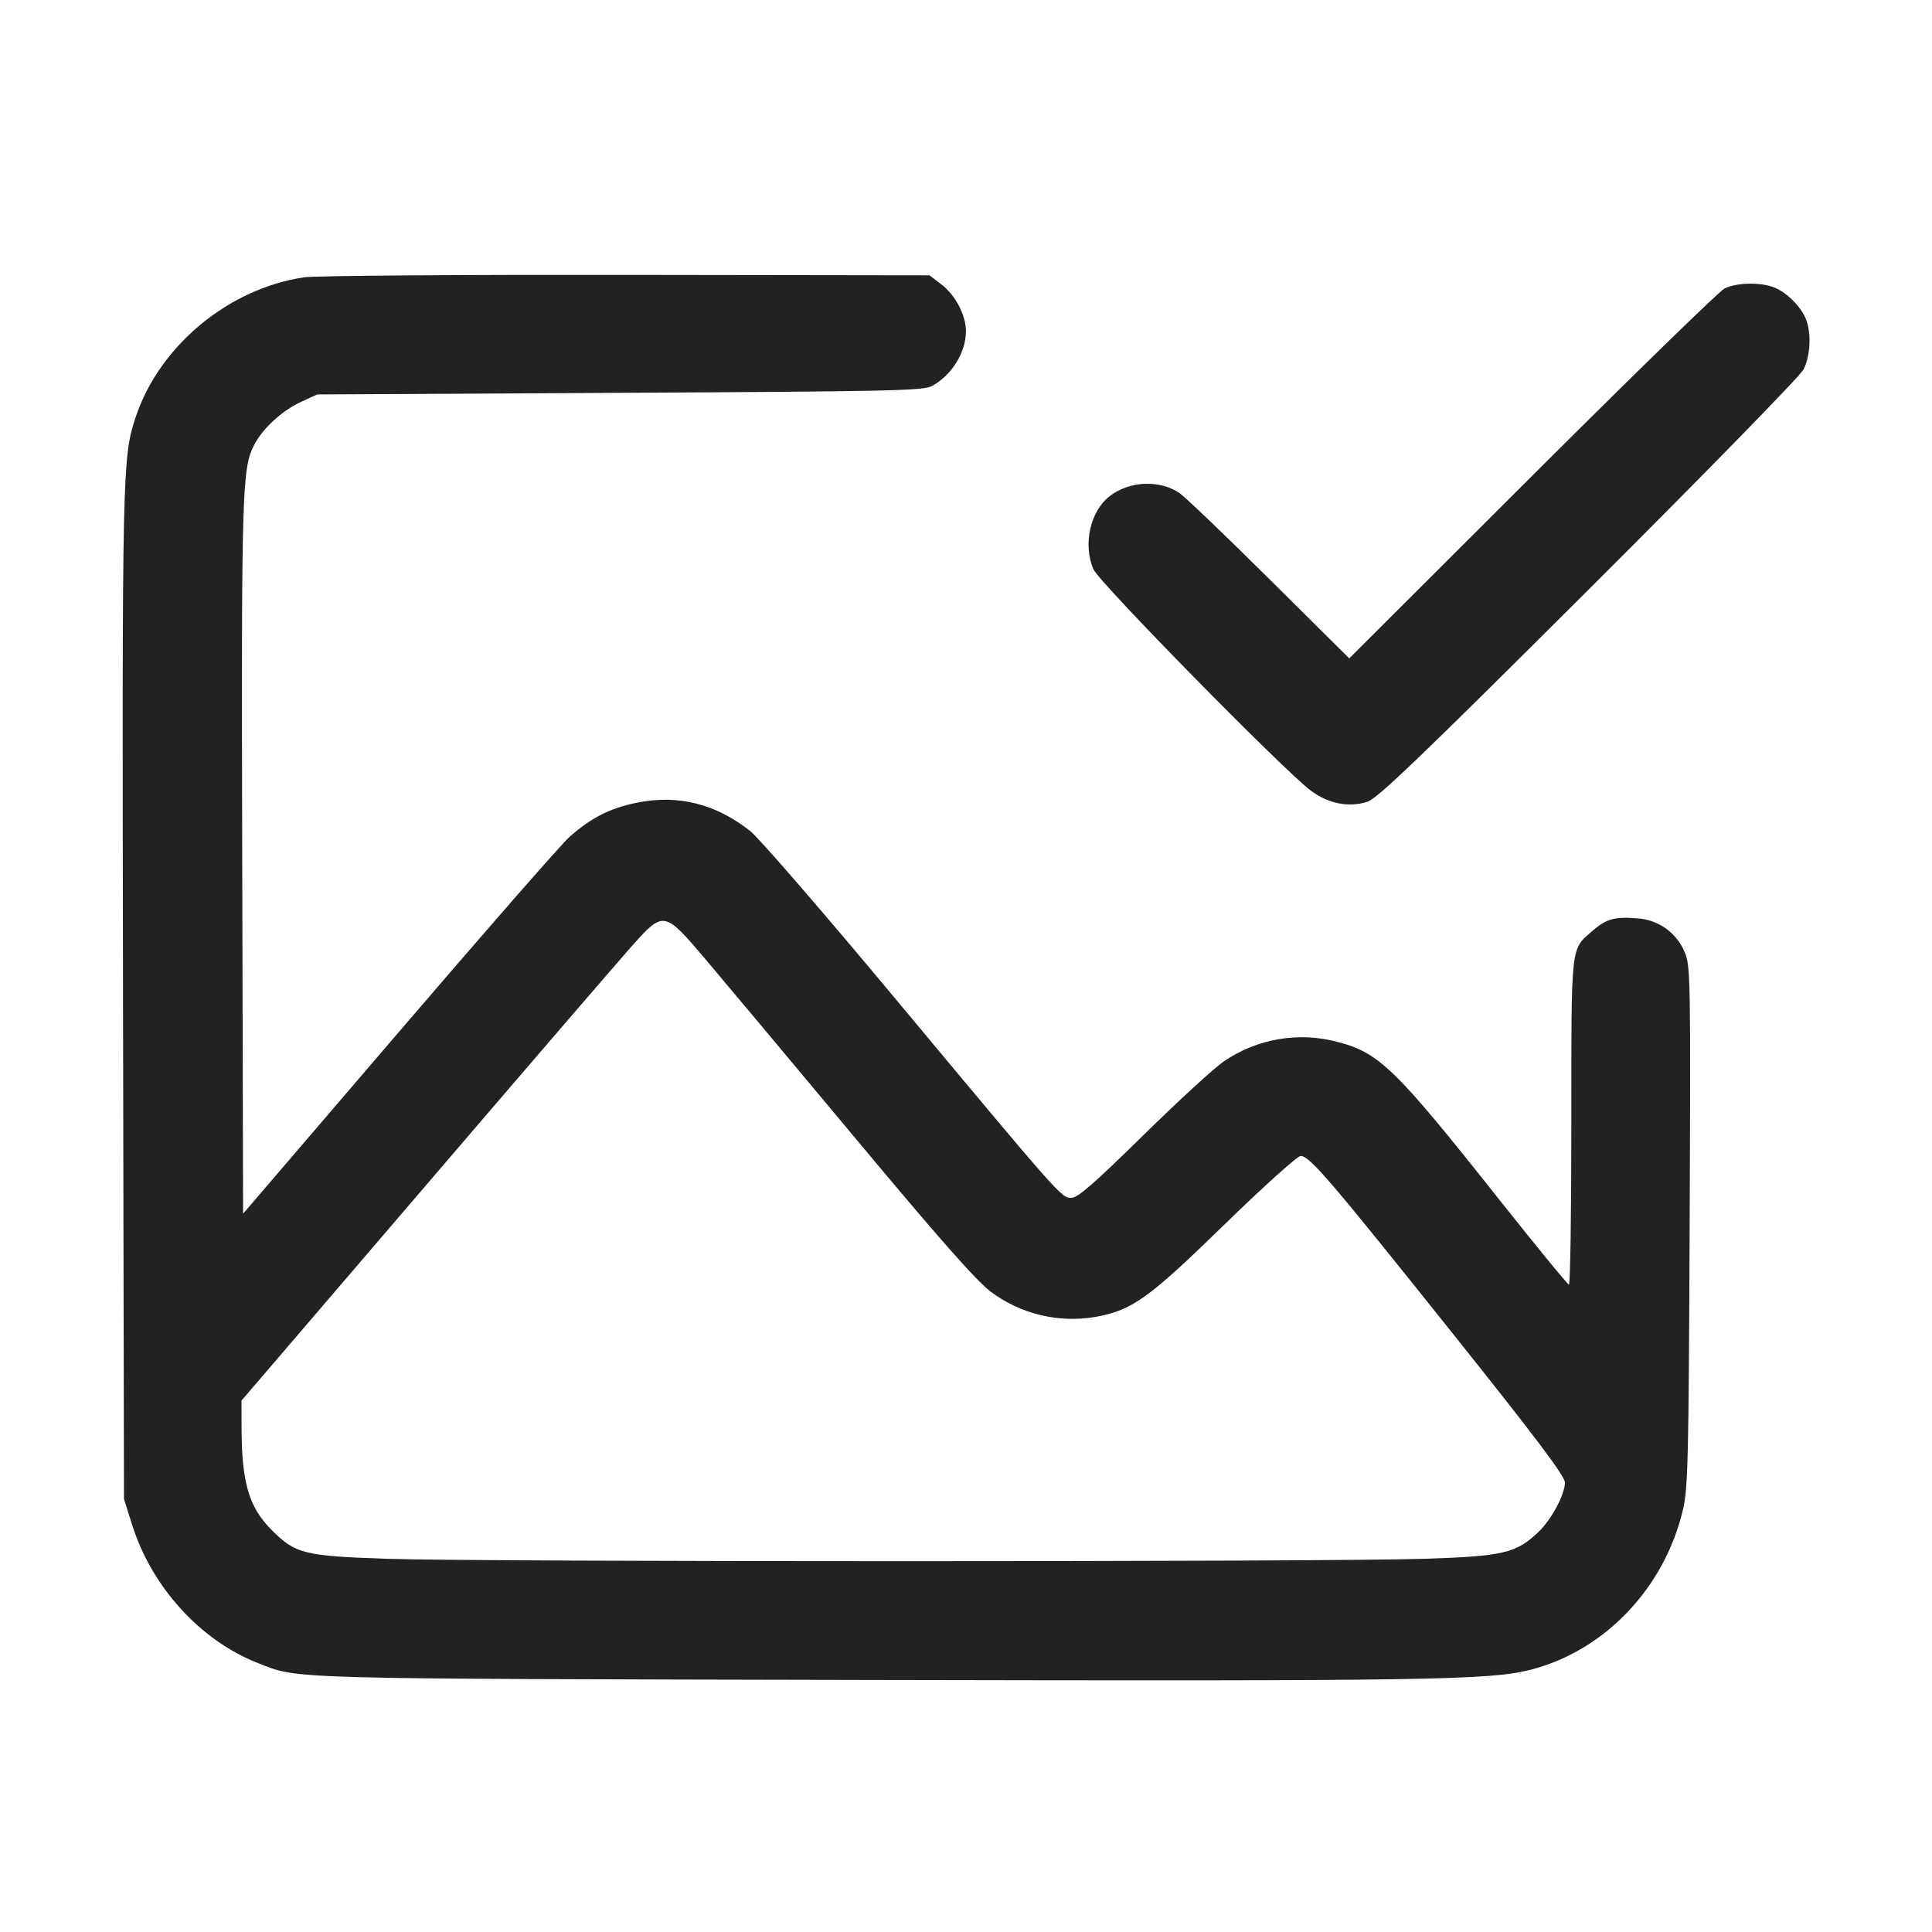 <svg width="64" height="64" viewBox="0 0 64 64" fill="none" xmlns="http://www.w3.org/2000/svg">
<path fill-rule="evenodd" clip-rule="evenodd" d="M10.084 9.185C7.575 9.553 5.284 11.451 4.495 13.815C4.052 15.143 4.043 15.567 4.075 32.96L4.107 49.653L4.38 50.521C5.028 52.572 6.641 54.345 8.533 55.086C9.925 55.63 9.144 55.609 28.853 55.651C47.376 55.69 49.359 55.659 50.72 55.308C53.16 54.678 55.134 52.604 55.746 50.027C55.918 49.301 55.939 48.427 55.972 40.61C56.006 32.311 56 31.977 55.803 31.532C55.672 31.219 55.456 30.949 55.179 30.753C54.902 30.557 54.576 30.442 54.237 30.422C53.486 30.36 53.204 30.44 52.743 30.844C52.025 31.474 52.053 31.218 52.053 37.168C52.053 40.134 52.017 42.558 51.973 42.555C51.929 42.552 50.861 41.248 49.6 39.657C46.219 35.392 45.679 34.868 44.305 34.515C43.669 34.345 43.004 34.314 42.355 34.425C41.706 34.536 41.089 34.785 40.545 35.157C40.228 35.371 39.023 36.477 37.867 37.613C36.248 39.204 35.702 39.68 35.493 39.68C35.157 39.68 35.171 39.696 29.668 33.093C27.309 30.262 25.143 27.759 24.856 27.532C23.705 26.623 22.461 26.312 21.088 26.592C20.207 26.772 19.583 27.089 18.864 27.724C18.609 27.949 16.072 30.849 13.227 34.169L8.053 40.205L8.024 28.396C7.995 16.232 8.015 15.522 8.42 14.738C8.703 14.191 9.345 13.601 9.973 13.312L10.507 13.067L20.533 13.013C29.6 12.965 30.591 12.943 30.88 12.783C31.536 12.422 32.002 11.662 31.998 10.963C31.994 10.438 31.646 9.773 31.193 9.428L30.79 9.12L20.755 9.106C15.236 9.098 10.434 9.133 10.084 9.185ZM57.12 9.562C56.944 9.653 54.077 12.447 50.748 15.769L44.696 21.81L42.055 19.189C40.602 17.747 39.261 16.463 39.076 16.336C38.416 15.884 37.401 15.931 36.75 16.443C36.112 16.945 35.873 18.028 36.218 18.854C36.397 19.282 42.544 25.541 43.428 26.195C44.009 26.624 44.679 26.756 45.293 26.561C45.627 26.455 47.032 25.108 52.621 19.535C56.458 15.708 59.627 12.464 59.741 12.244C59.968 11.808 60.01 11.06 59.833 10.594C59.679 10.185 59.219 9.711 58.803 9.534C58.351 9.34 57.52 9.354 57.12 9.562ZM23.356 31.76C23.941 32.449 26.161 35.101 28.29 37.652C31.107 41.03 32.34 42.427 32.82 42.79C33.311 43.157 33.872 43.42 34.468 43.564C35.065 43.707 35.684 43.728 36.288 43.624C37.508 43.404 38.035 43.026 40.566 40.56C41.846 39.313 42.979 38.293 43.084 38.293C43.382 38.293 44.044 39.065 48.081 44.12C50.896 47.645 51.84 48.899 51.84 49.111C51.84 49.502 51.397 50.332 50.97 50.741C50.224 51.455 49.81 51.552 47.147 51.638C43.938 51.742 15.959 51.742 12.853 51.638C10.07 51.545 9.787 51.475 8.998 50.682C8.241 49.921 8.007 49.119 8.002 47.279L8 46.397L14.099 39.279C17.453 35.363 20.53 31.788 20.937 31.333C21.981 30.165 22.007 30.17 23.356 31.76Z" fill="#222222"/>
</svg>
